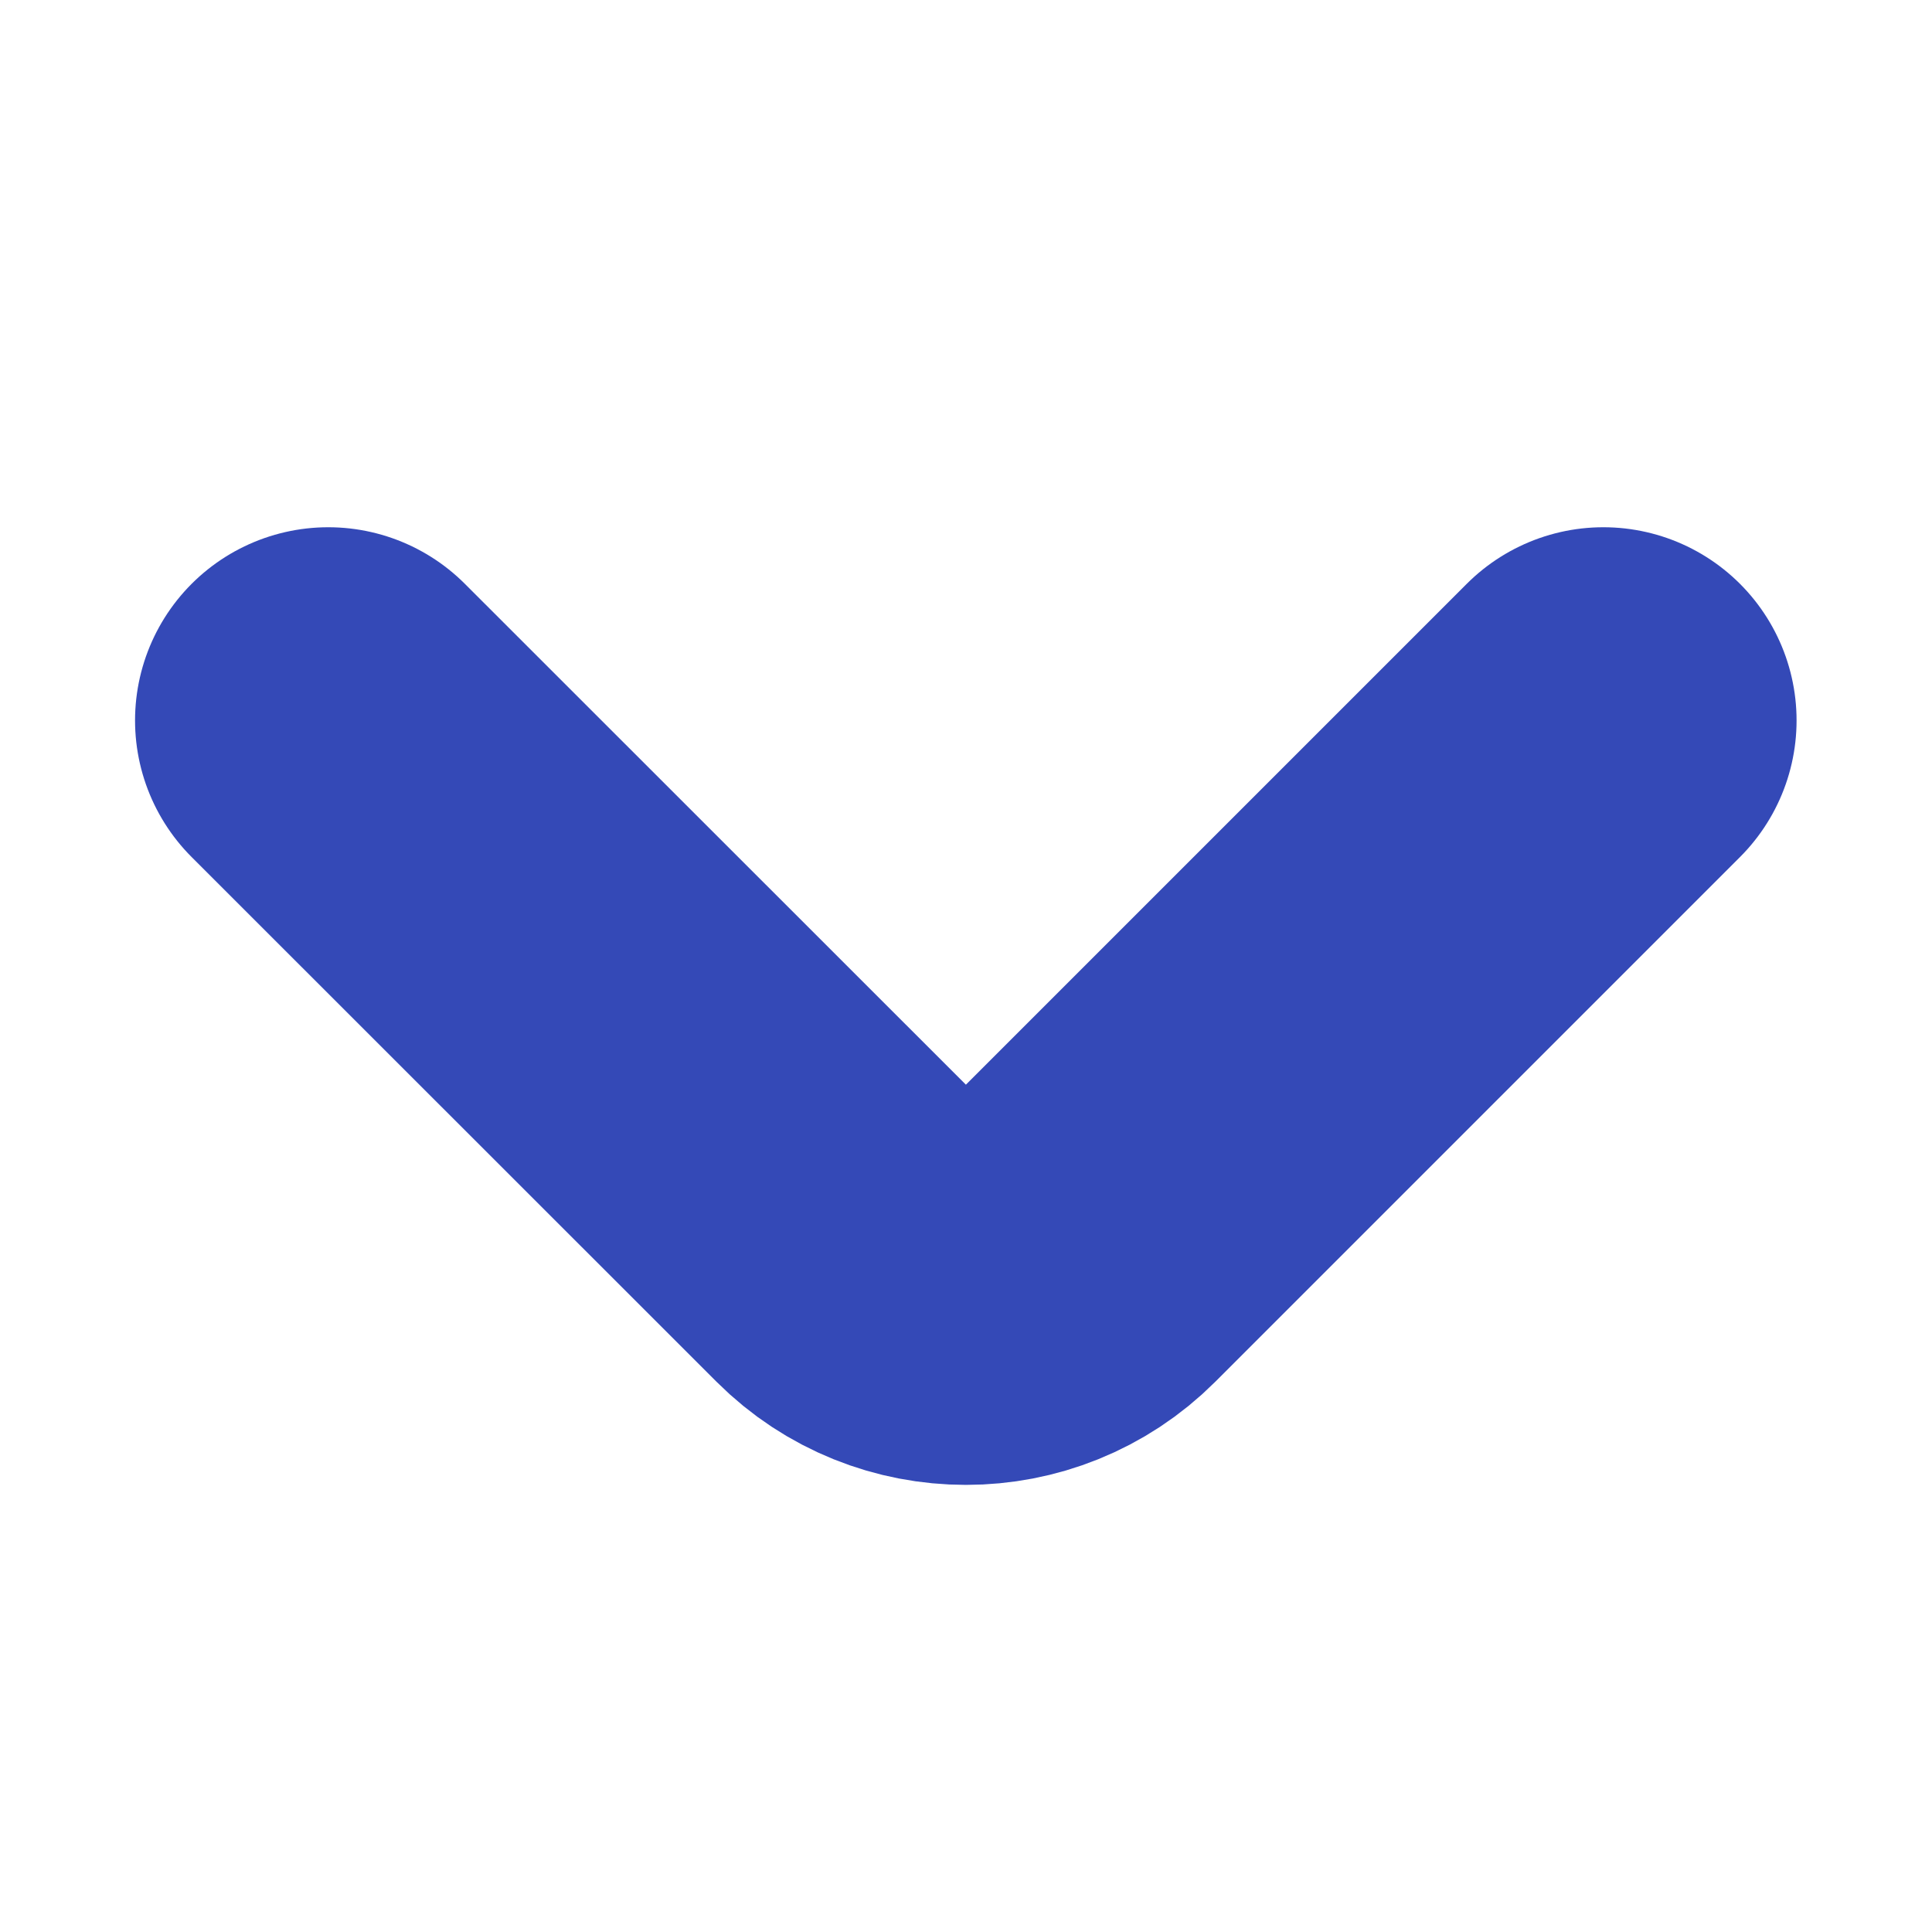 <svg width="10" height="10" viewBox="0 0 10 10" fill="none" xmlns="http://www.w3.org/2000/svg">
<path d="M8.299 3.729L5.583 6.445C5.262 6.766 4.737 6.766 4.416 6.445L1.699 3.729" stroke="#3449B7" stroke-width="2" stroke-miterlimit="10" stroke-linecap="round" stroke-linejoin="round"/>
</svg>
